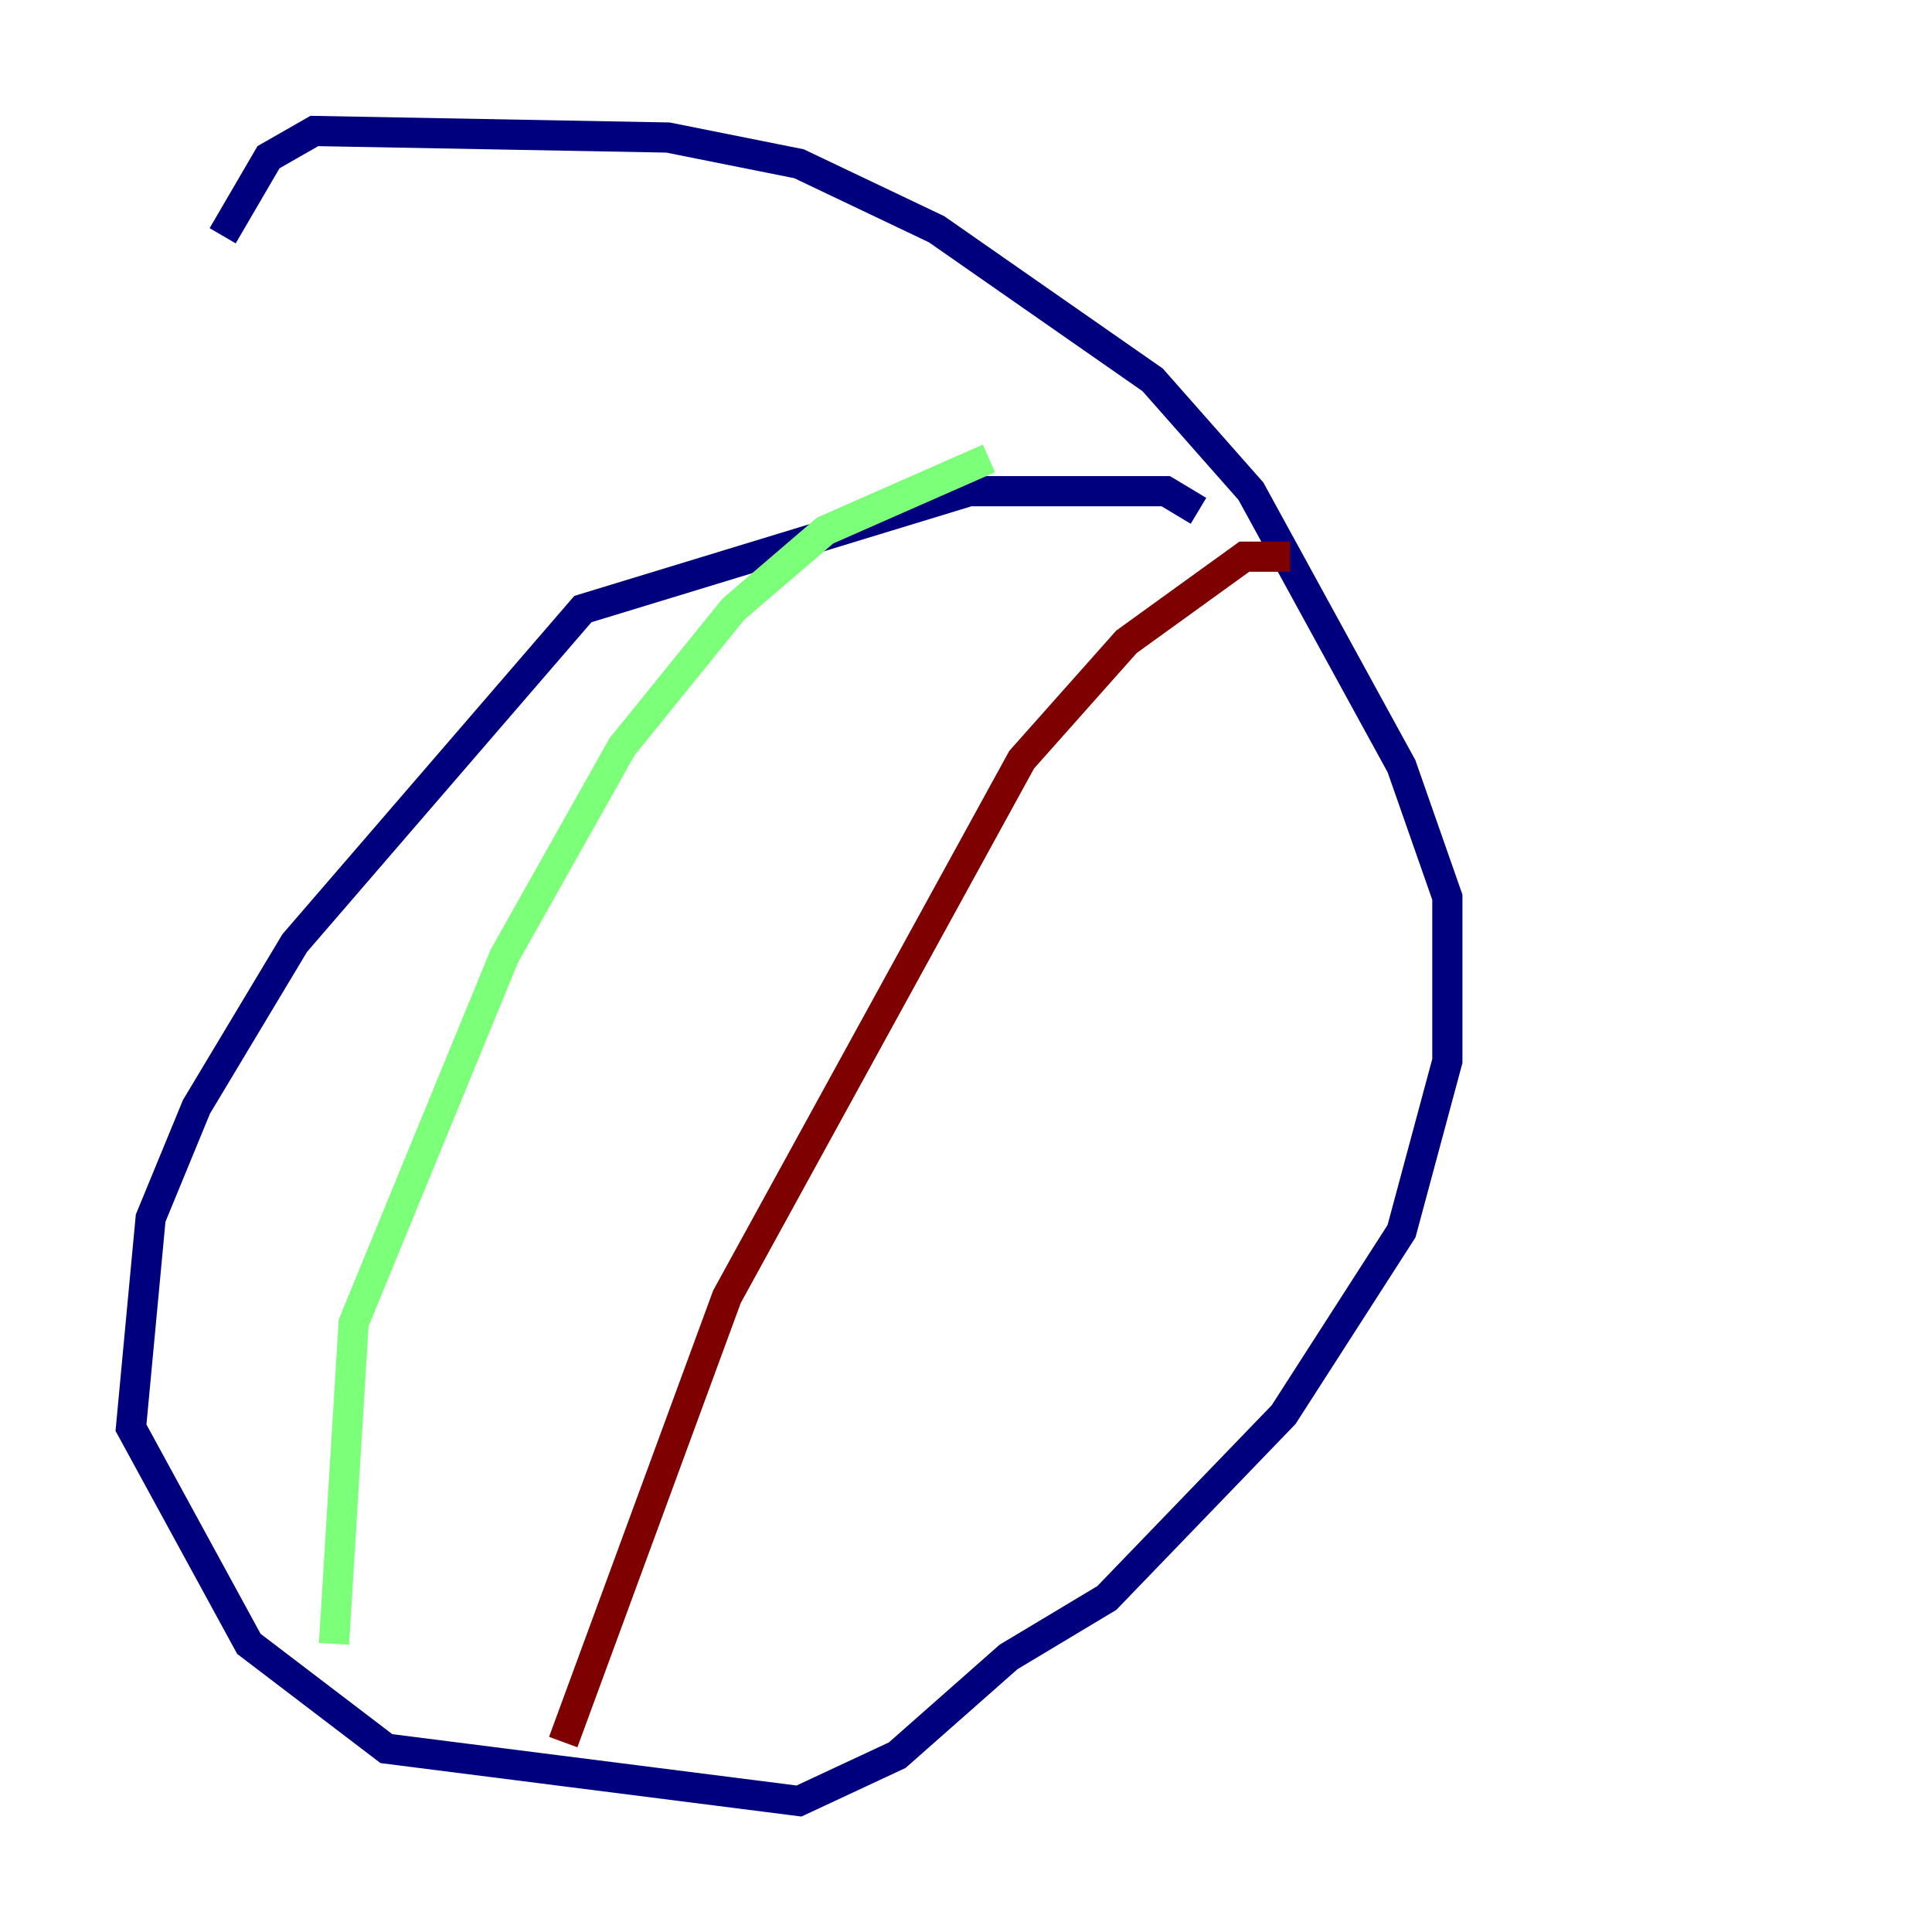 <?xml version="1.0" encoding="utf-8" ?>
<svg baseProfile="tiny" height="128" version="1.2" viewBox="0,0,128,128" width="128" xmlns="http://www.w3.org/2000/svg" xmlns:ev="http://www.w3.org/2001/xml-events" xmlns:xlink="http://www.w3.org/1999/xlink"><defs /><polyline fill="none" points="79.403,33.844 77.234,32.542 64.217,32.542 38.617,40.352 19.525,62.481 13.017,73.329 9.98,80.705 8.678,94.59 16.488,108.909 25.6,115.851 52.936,119.322 59.444,116.285 66.82,109.776 73.329,105.871 85.044,93.722 92.854,81.573 95.891,70.291 95.891,59.444 92.854,50.766 82.875,32.542 76.366,25.166 62.047,15.186 52.936,10.848 44.258,9.112 20.827,8.678 17.79,10.414 14.752,15.62" stroke="#00007f" stroke-width="2" /><polyline fill="none" points="65.519,30.373 54.671,35.146 48.597,40.352 41.22,49.464 33.41,63.349 23.43,87.647 22.129,108.909" stroke="#7cff79" stroke-width="2" /><polyline fill="none" points="85.478,36.881 82.441,36.881 74.63,42.522 67.688,50.332 48.163,85.912 37.315,115.417" stroke="#7f0000" stroke-width="2" /></svg>